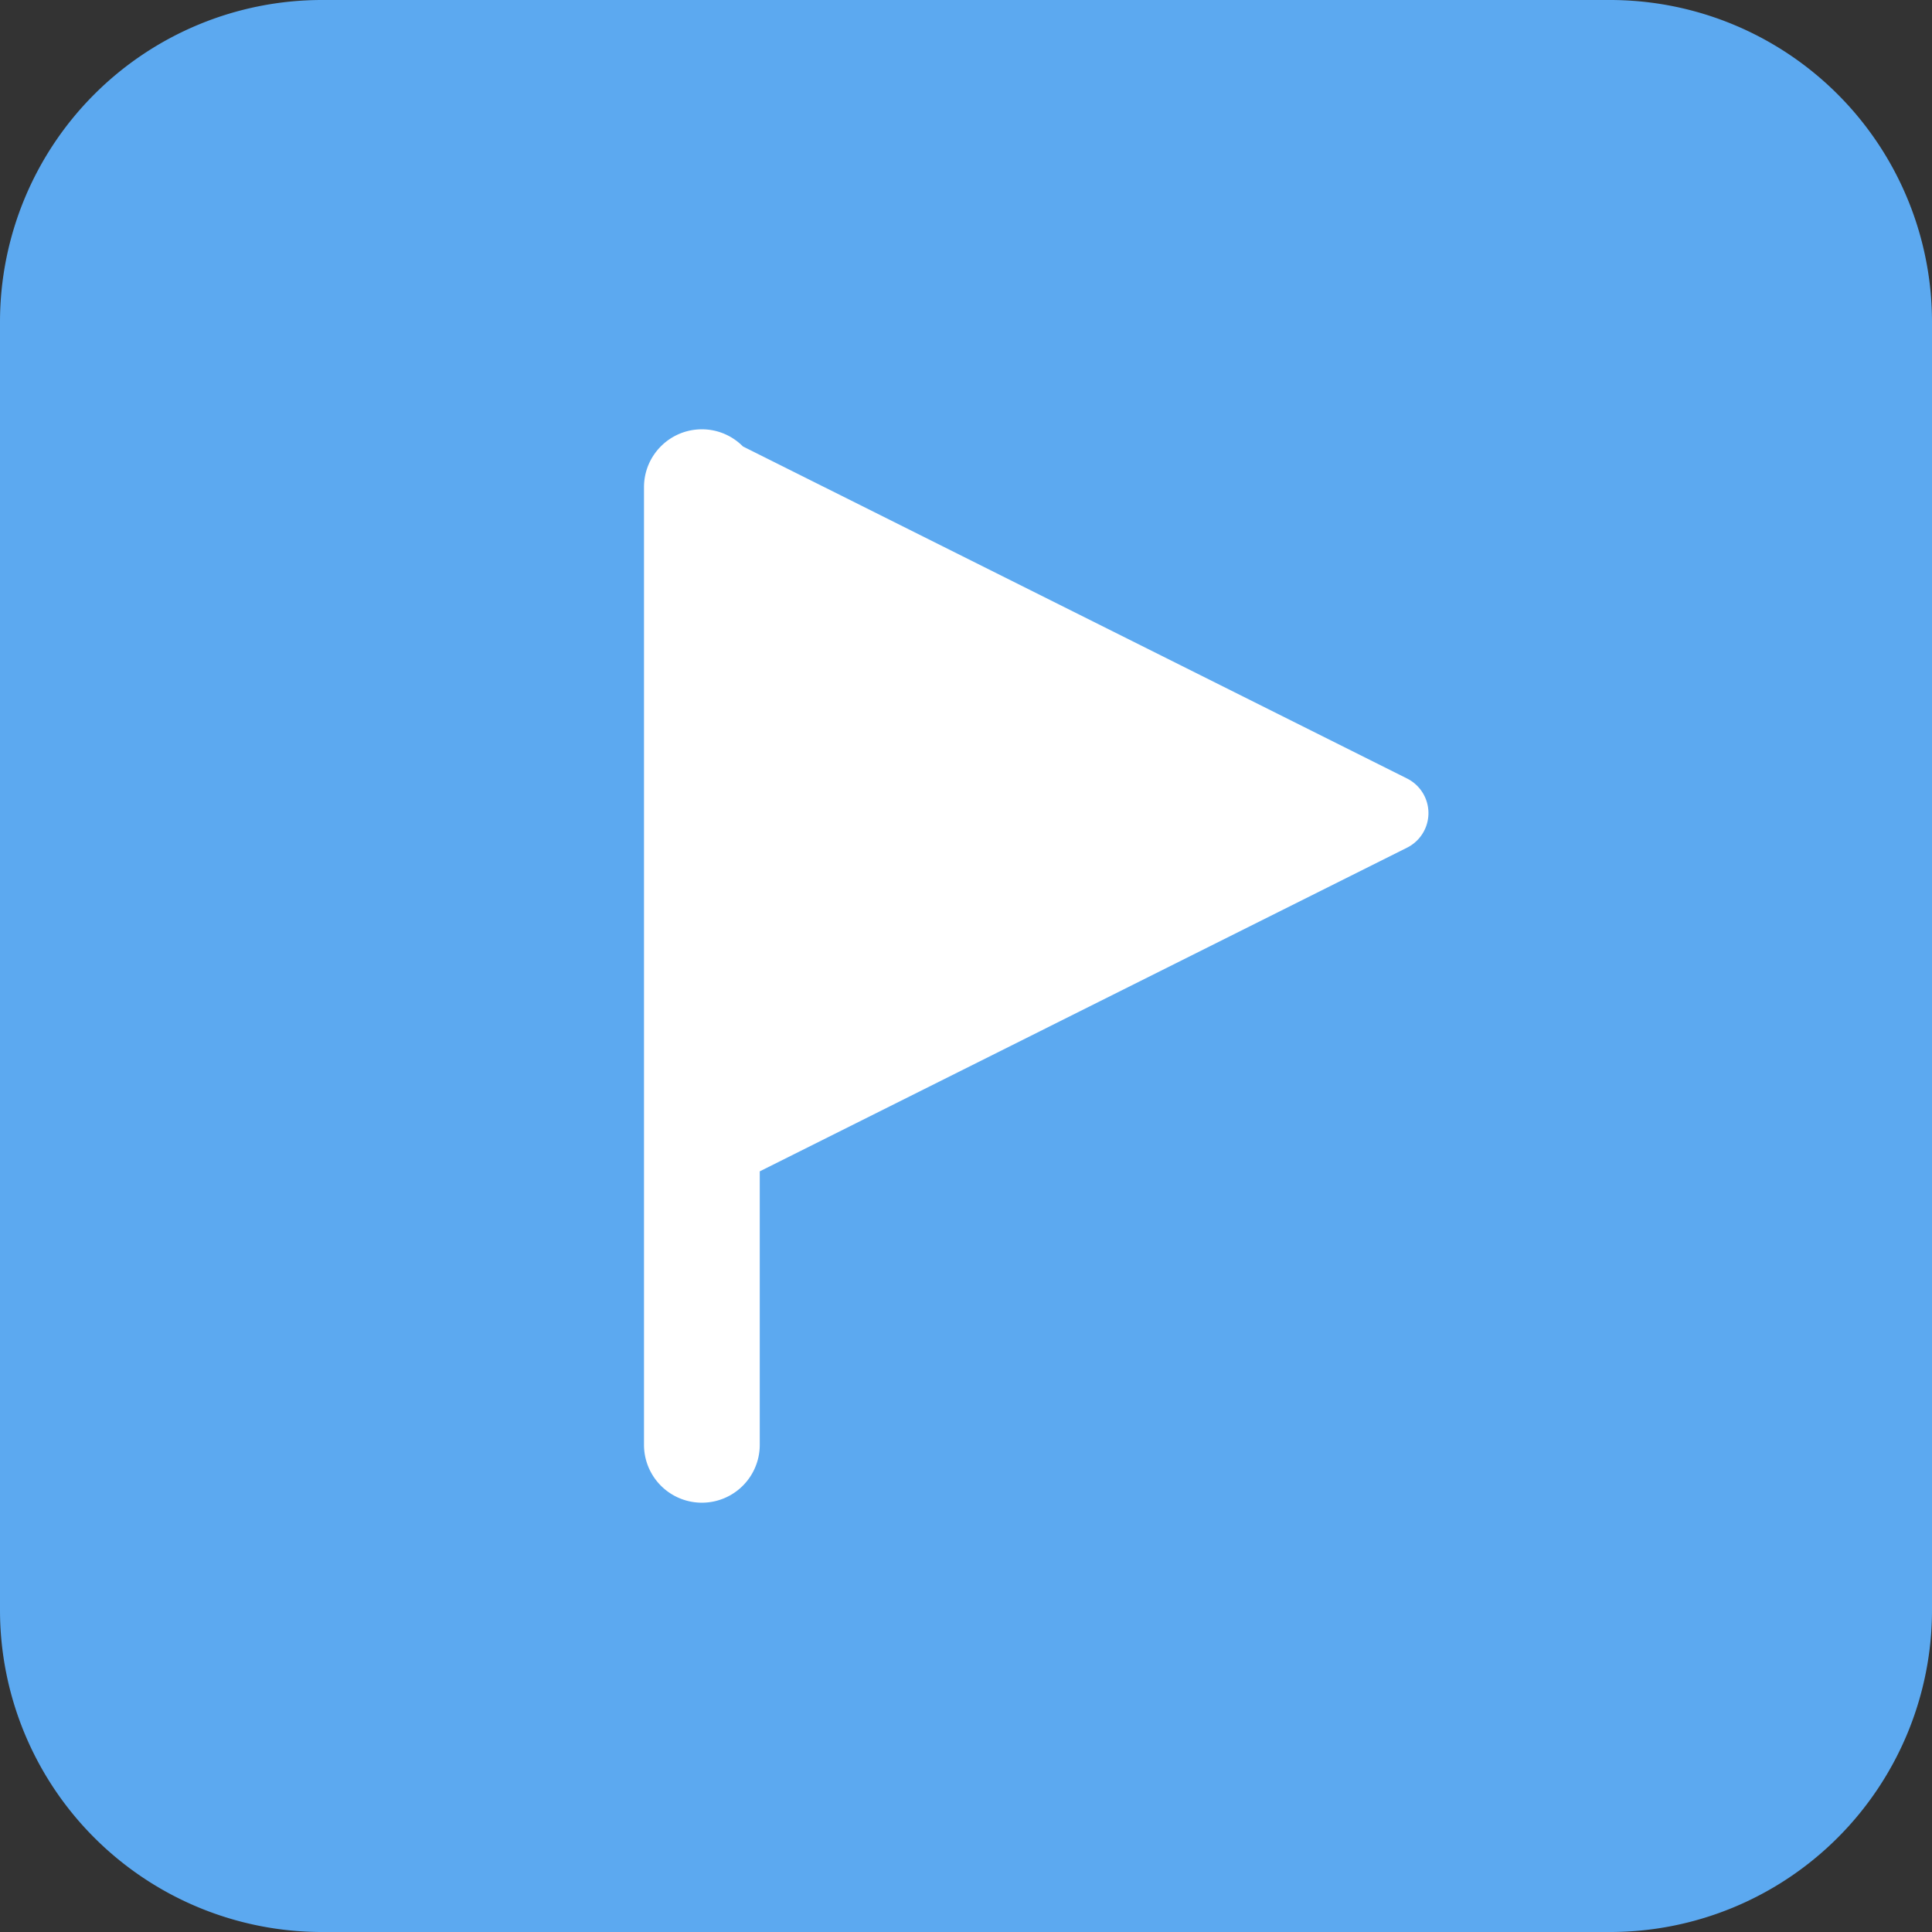 <?xml version="1.0" standalone="no"?><!DOCTYPE svg PUBLIC "-//W3C//DTD SVG 1.1//EN" "http://www.w3.org/Graphics/SVG/1.1/DTD/svg11.dtd"><svg class="icon" width="200px" height="200.00px" viewBox="0 0 1024 1024" version="1.1" xmlns="http://www.w3.org/2000/svg"><rect x="0" y="0" width="1024" height="1024" fill="#333333" stroke="none"/><path d="M170.667 0h682.667a170.667 170.667 0 0 1 170.667 170.667v682.667a170.667 170.667 0 0 1-170.667 170.667H170.667a170.667 170.667 0 0 1-170.667-170.667V170.667a170.667 170.667 0 0 1 170.667-170.667z" fill="#5CA9F0" /><path d="M372.011 227.541c8.533 0 16.213 3.499 21.76 9.088l352.085 176.043a20.48 20.48 0 0 1 0 36.565l-343.168 171.605v144.939a30.677 30.677 0 0 1-61.355 0V258.219c0-16.939 13.739-30.677 30.677-30.677z" fill="#FFFFFF" /></svg>